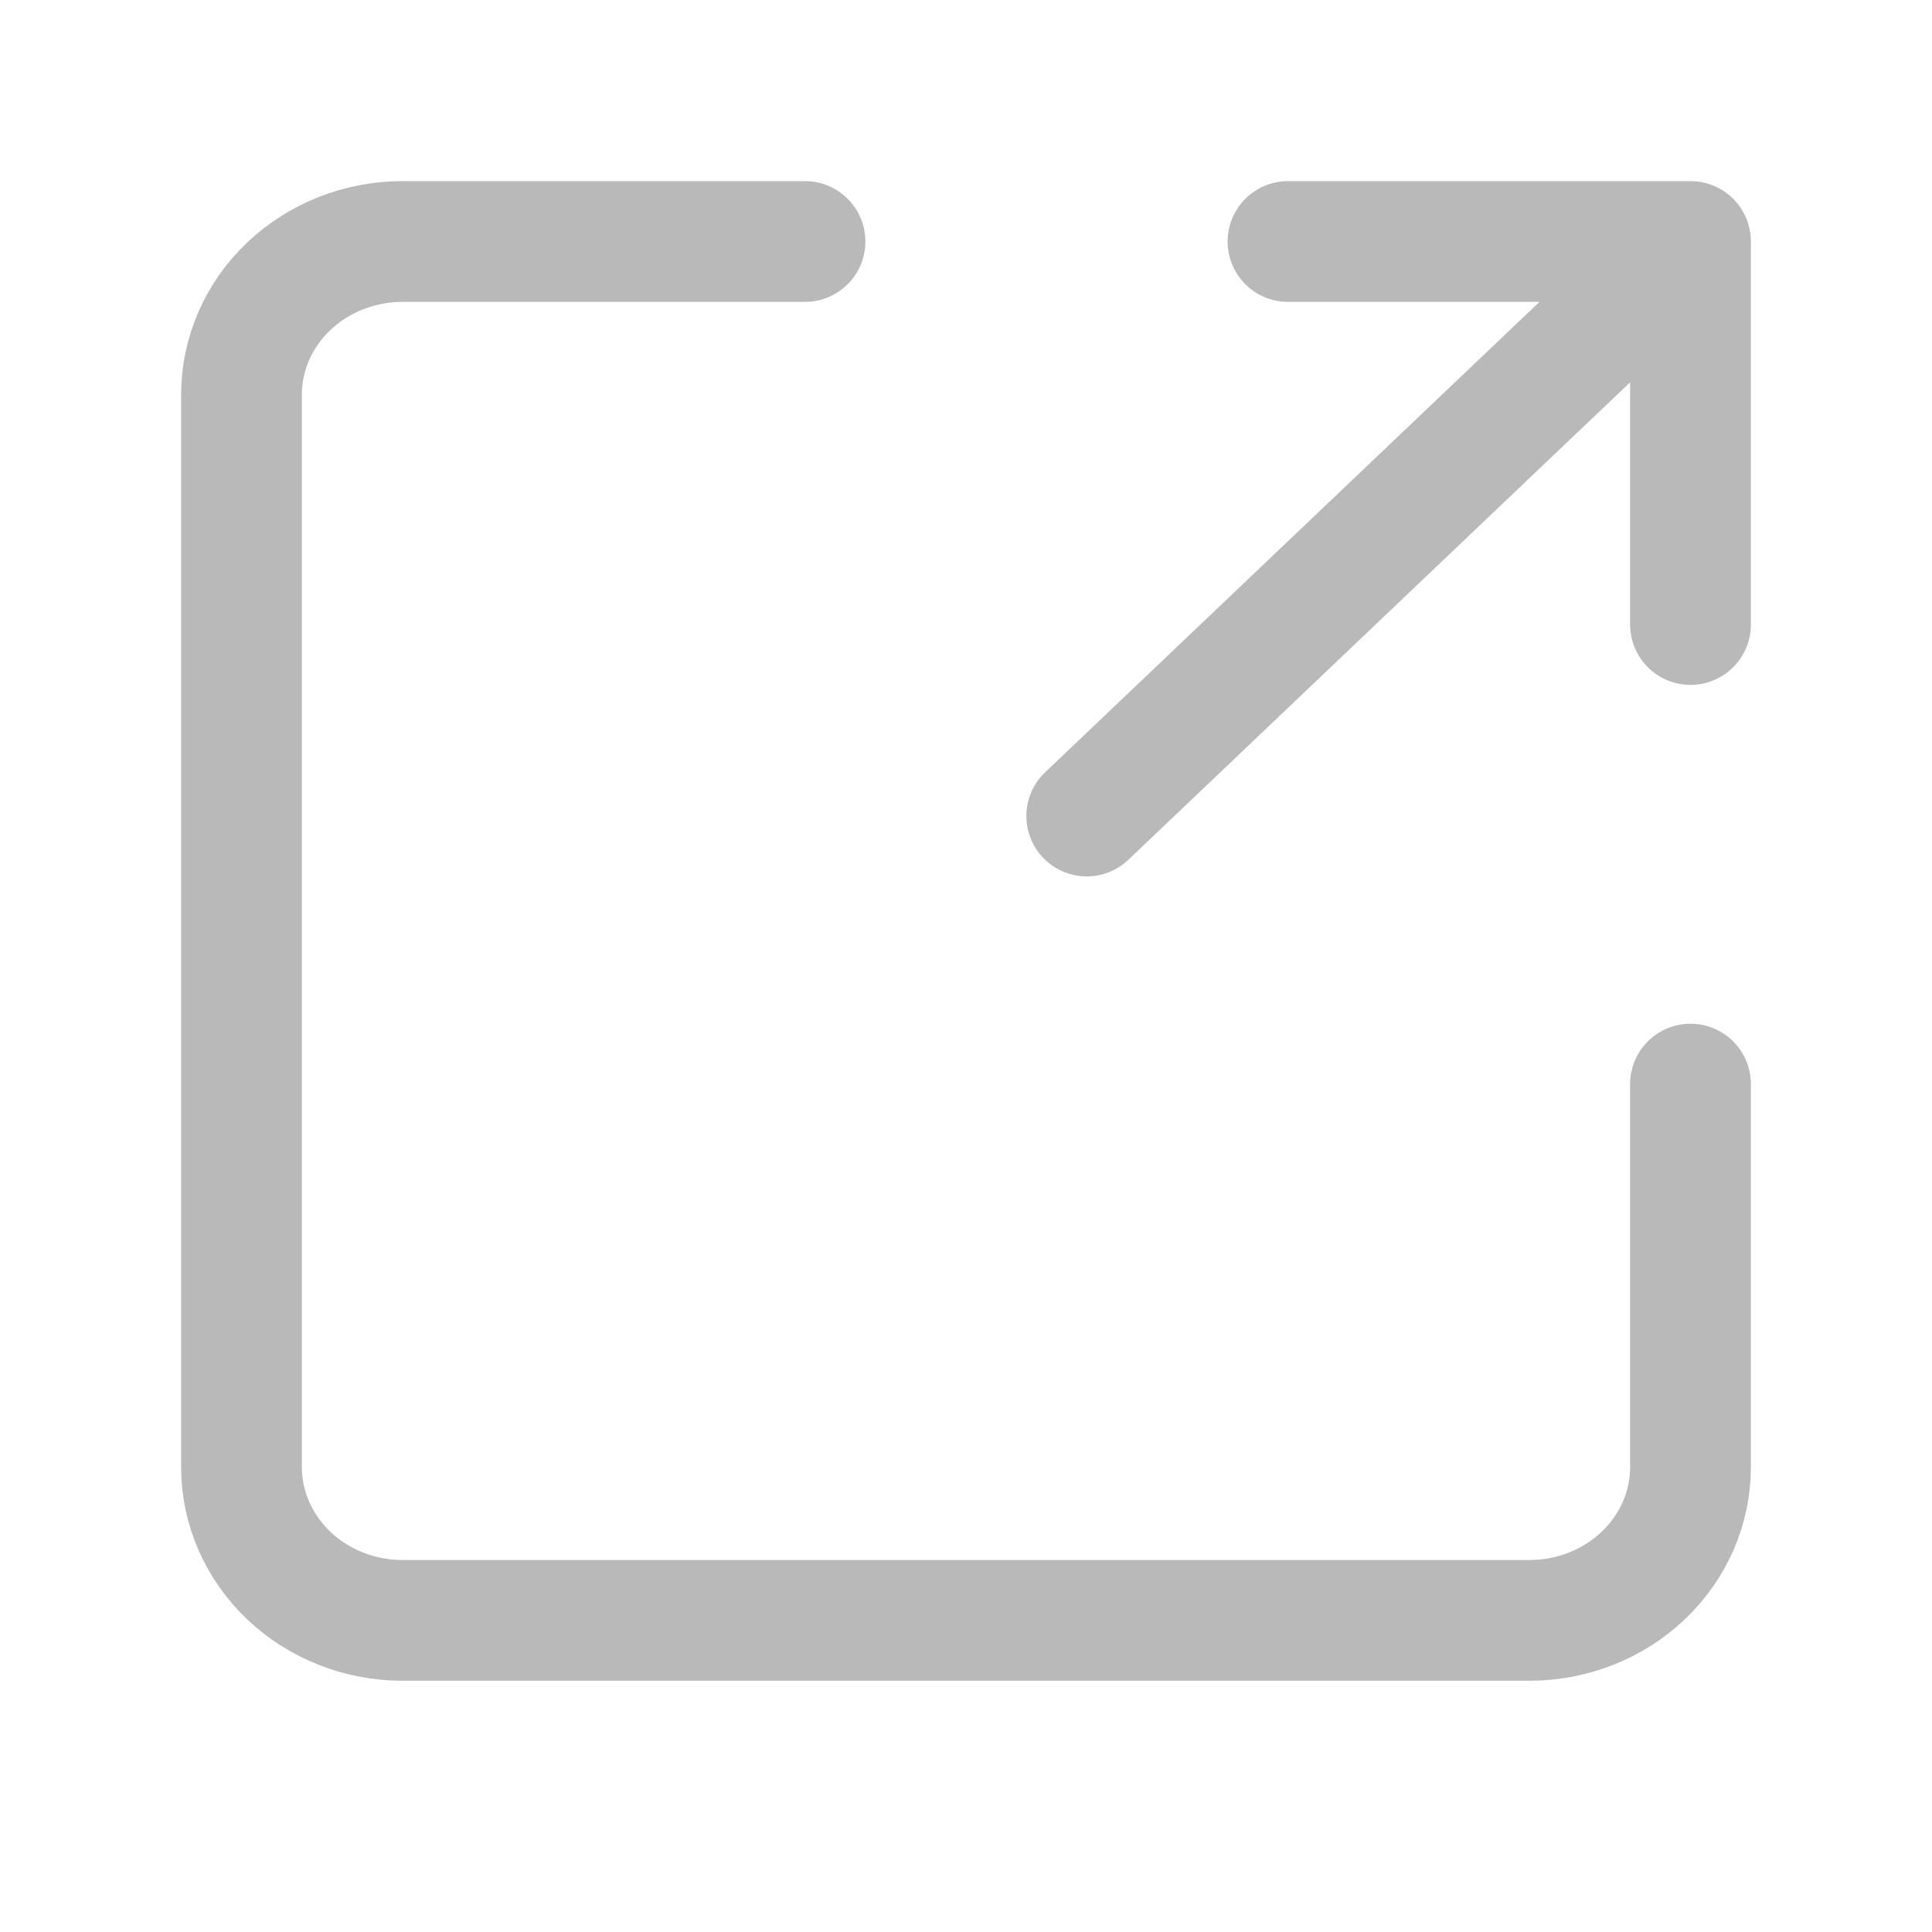 <svg width="24" height="24" viewBox="0 0 24 24" fill="none" xmlns="http://www.w3.org/2000/svg">
<path d="M13.5 10.137L21 3M21 3H16M21 3V7.758M21 13.467V18.225C21 18.73 20.789 19.214 20.414 19.571C20.039 19.928 19.53 20.129 19 20.129H5C4.47 20.129 3.961 19.928 3.586 19.571C3.211 19.214 3 18.73 3 18.225V4.903C3 4.398 3.211 3.914 3.586 3.557C3.961 3.201 4.47 3 5 3H10" stroke="#B9B9B9" stroke-width="1.5" stroke-linecap="round" stroke-linejoin="round"/>
</svg>
